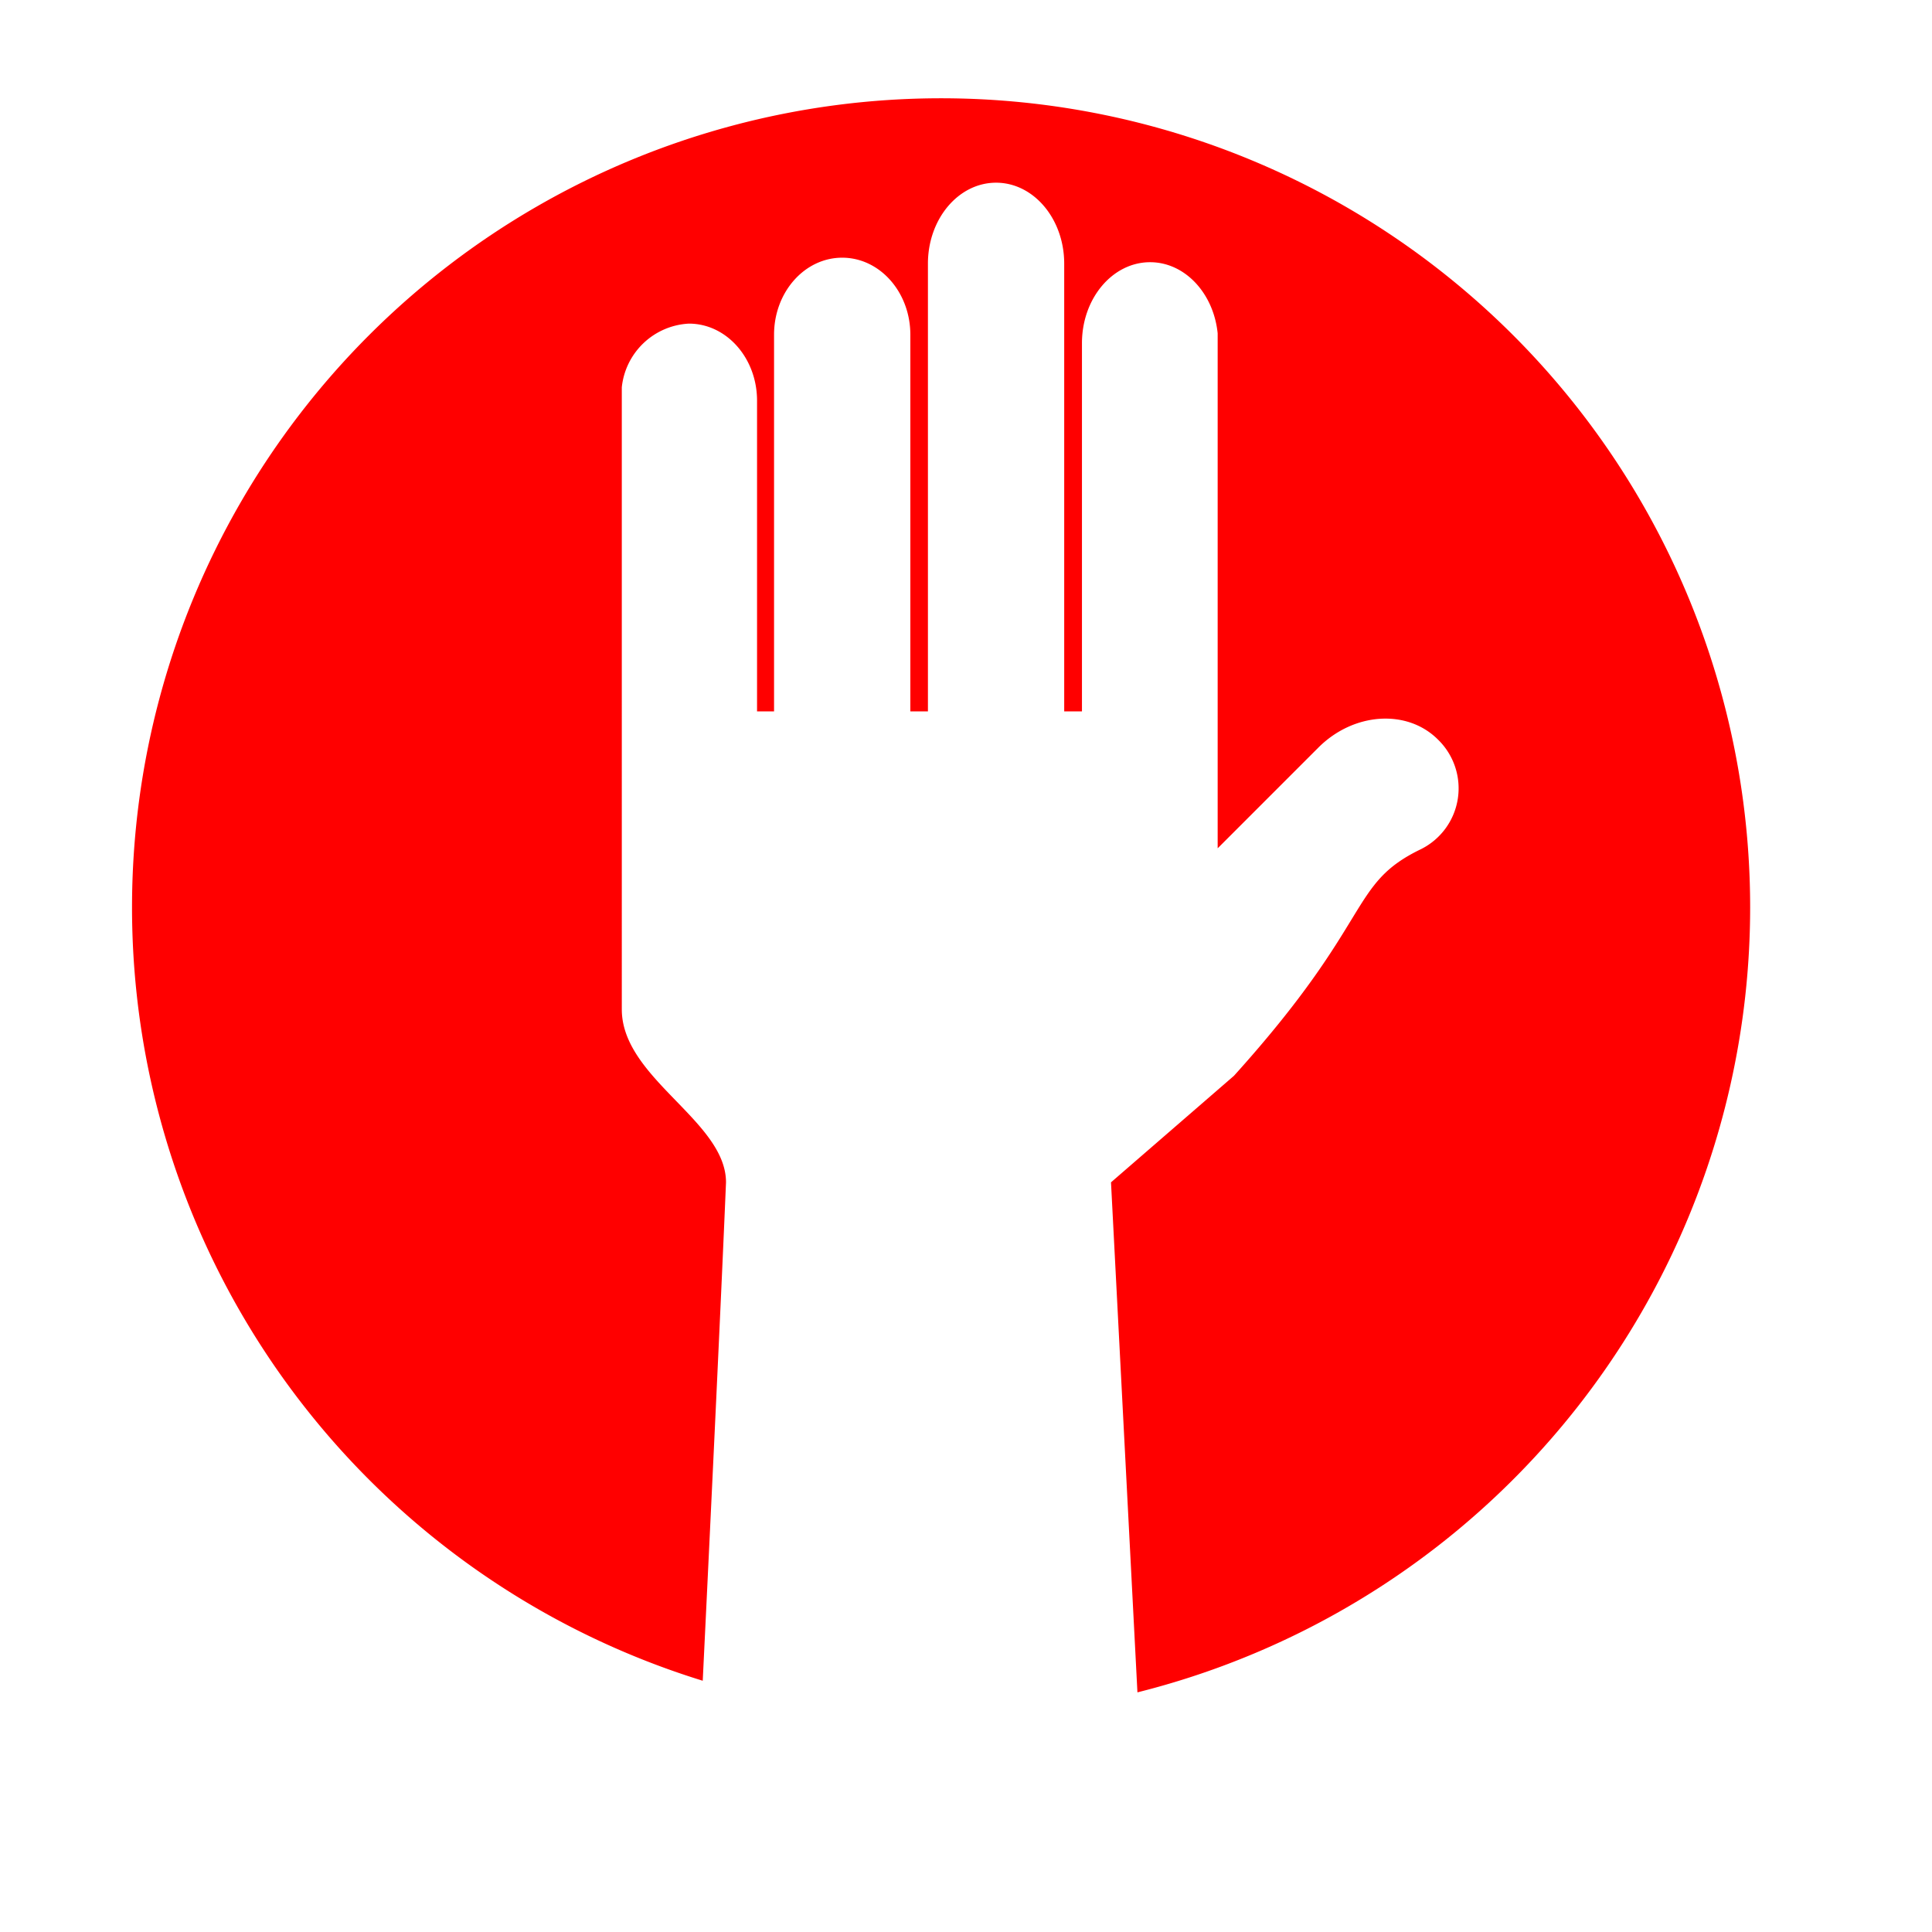 <svg xmlns="http://www.w3.org/2000/svg" width="134.395" height="134.395">
	<defs>
		<filter id="prefix__a" x="0" y="0" width="134.395" height="134.395" filterUnits="userSpaceOnUse">
			<feOffset dy="3" />
			<feGaussianBlur stdDeviation="3" result="b" />
			<feFlood flood-opacity=".161" />
			<feComposite operator="in" in2="b" />
			<feComposite in="SourceGraphic" />
		</filter>
	</defs>
	<g filter="url(#prefix__a)">
		<circle cx="56.281" cy="56.281" fill="#fff" r="56.281" transform="translate(9 6)" />
	</g>
	<path
		d="M121.745 63.117a56.281 56.281 0 00-56.28-56.281A56.281 56.281 0 009.184 63.117a56.3 56.3 0 0039.7 53.8c.654-13.453 1.309-27.243 1.619-34.667 0-4.287-7.249-7.232-7.249-12.039V26.943a4.948 4.948 0 014.667-4.431c2.619 0 4.741 2.4 4.741 5.358v21.615h1.183v-26.2c0-2.96 2.123-5.359 4.741-5.359s4.74 2.4 4.74 5.359v26.2h1.223V18.342c0-3.111 2.122-5.633 4.74-5.633s4.74 2.522 4.74 5.633v31.143h1.235V23.873c0-3.111 2.122-5.633 4.74-5.633 2.422 0 4.42 2.162 4.7 4.95v35.821l7.007-7.008c2.451-2.451 6.176-2.7 8.319-.555a4.726 4.726 0 01-1.172 7.616c-5.087 2.45-3.2 4.888-13.02 15.77l-8.554 7.412 1.839 35.479a56.3 56.3 0 0042.622-54.608z"
		fill="#f00" />
</svg>